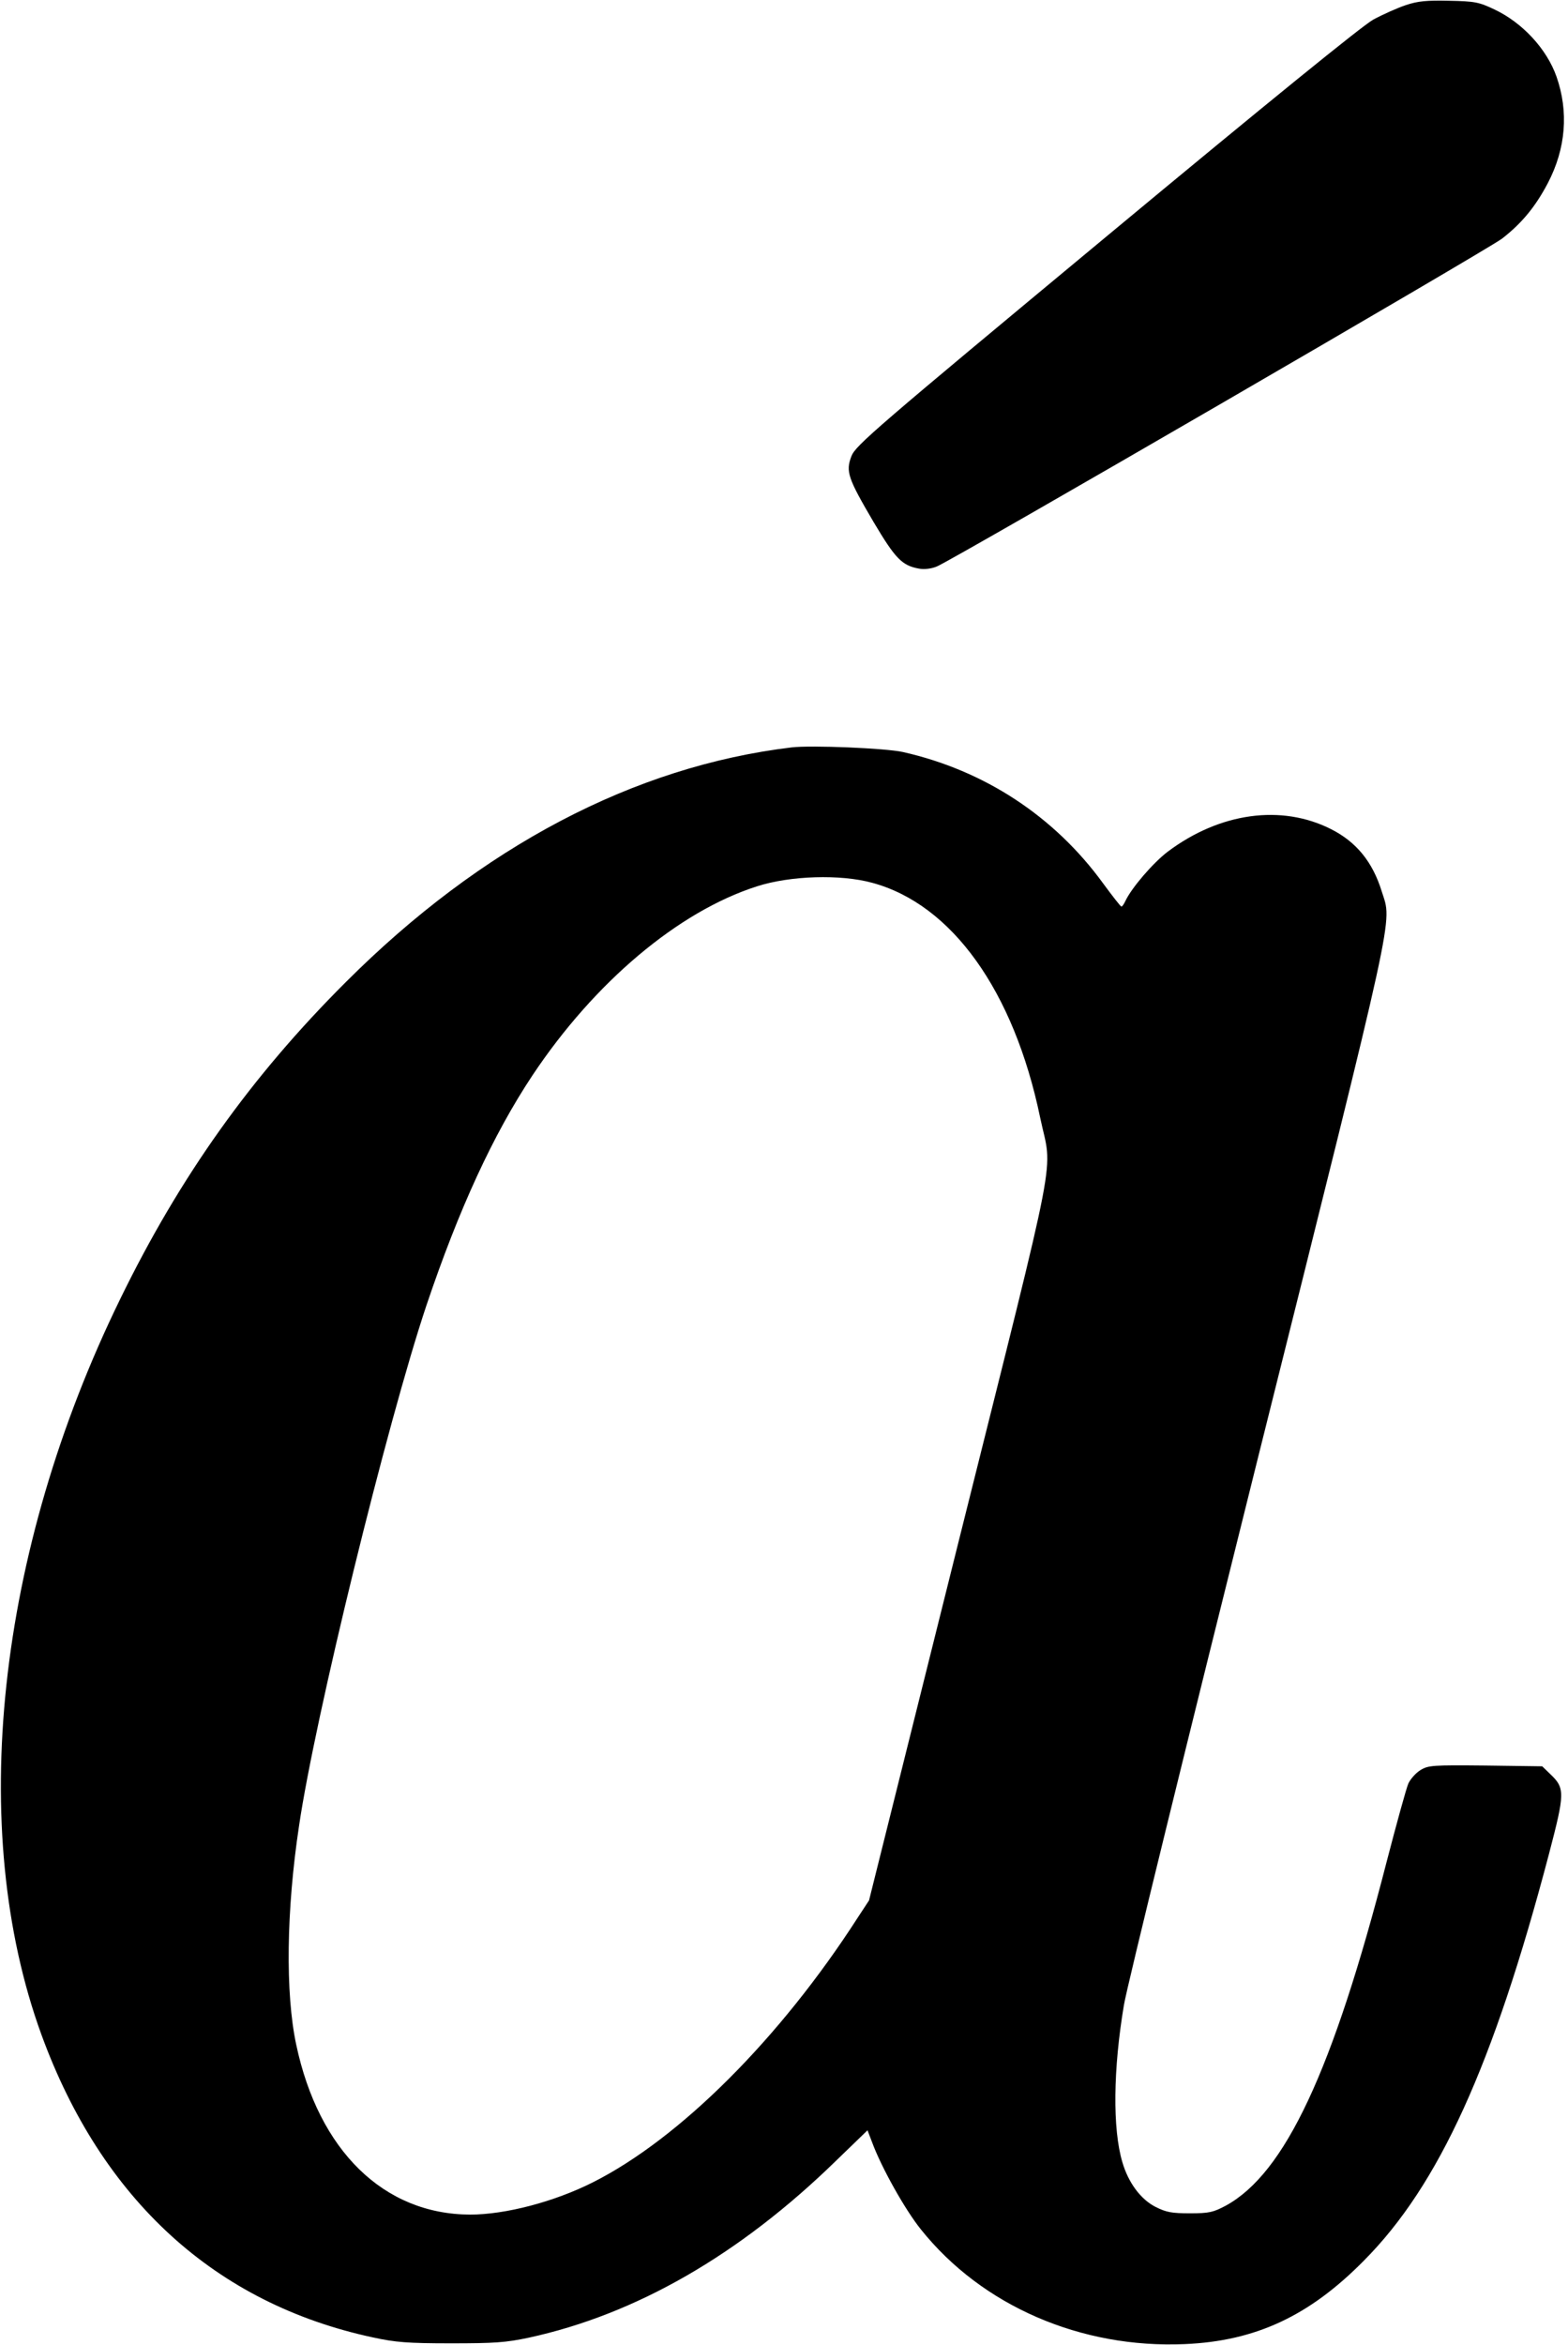 <?xml version="1.0" standalone="no"?>
<!DOCTYPE svg PUBLIC "-//W3C//DTD SVG 20010904//EN"
 "http://www.w3.org/TR/2001/REC-SVG-20010904/DTD/svg10.dtd">
<svg version="1.0" xmlns="http://www.w3.org/2000/svg"
 width="614pt" height="918pt" viewBox="0 0 614 918"
 preserveAspectRatio="xMidYMid meet">
<g transform="translate(0,918) scale(0.1,-0.1)"
fill="#000000" stroke="none">
<path d="M5505 9160 c-33 -11 -91 -37 -128 -57 -44 -25 -409 -321 -1047 -851
-903 -750 -980 -816 -996 -858 -23 -60 -14 -86 87 -258 85 -143 111 -170 177
-182 20 -4 48 -1 70 8 62 25 2153 1238 2214 1284 77 60 130 124 179 217 71
136 82 280 34 417 -38 108 -133 211 -243 263 -61 29 -77 32 -177 34 -88 2
-122 -1 -170 -17z"/>
<path d="M3100 6254 c-617 -74 -1215 -388 -1746 -919 -371 -370 -650 -762
-883 -1240 -485 -992 -601 -2078 -309 -2880 236 -647 682 -1054 1299 -1186 87
-19 136 -23 304 -23 172 0 215 3 305 22 420 91 827 325 1205 694 l122 118 18
-47 c36 -98 129 -264 191 -341 239 -299 626 -467 1034 -449 277 12 487 110
701 327 294 296 506 763 724 1590 63 241 64 259 5 315 l-31 30 -222 3 c-208 2
-224 1 -255 -18 -18 -11 -39 -35 -47 -52 -8 -18 -46 -156 -85 -306 -211 -821
-398 -1220 -630 -1347 -49 -26 -65 -30 -140 -30 -72 0 -93 4 -135 25 -59 30
-107 96 -130 175 -39 131 -36 365 6 615 11 69 248 1033 525 2143 548 2193 525
2088 485 2216 -36 117 -100 195 -199 245 -194 98 -435 65 -639 -88 -58 -44
-142 -142 -166 -193 -6 -13 -13 -23 -16 -22 -3 0 -35 41 -71 90 -191 263 -465
443 -785 515 -68 15 -358 27 -435 18z m315 -530 c312 -84 555 -423 658 -919
48 -230 81 -58 -316 -1647 l-354 -1418 -44 -67 c-305 -474 -698 -866 -1038
-1037 -151 -76 -342 -126 -480 -126 -338 1 -593 250 -681 665 -43 201 -39 526
11 857 62 423 345 1578 499 2038 127 377 261 668 415 900 243 365 572 642 879
740 130 42 327 48 451 14z"/>
</g>
</svg>
